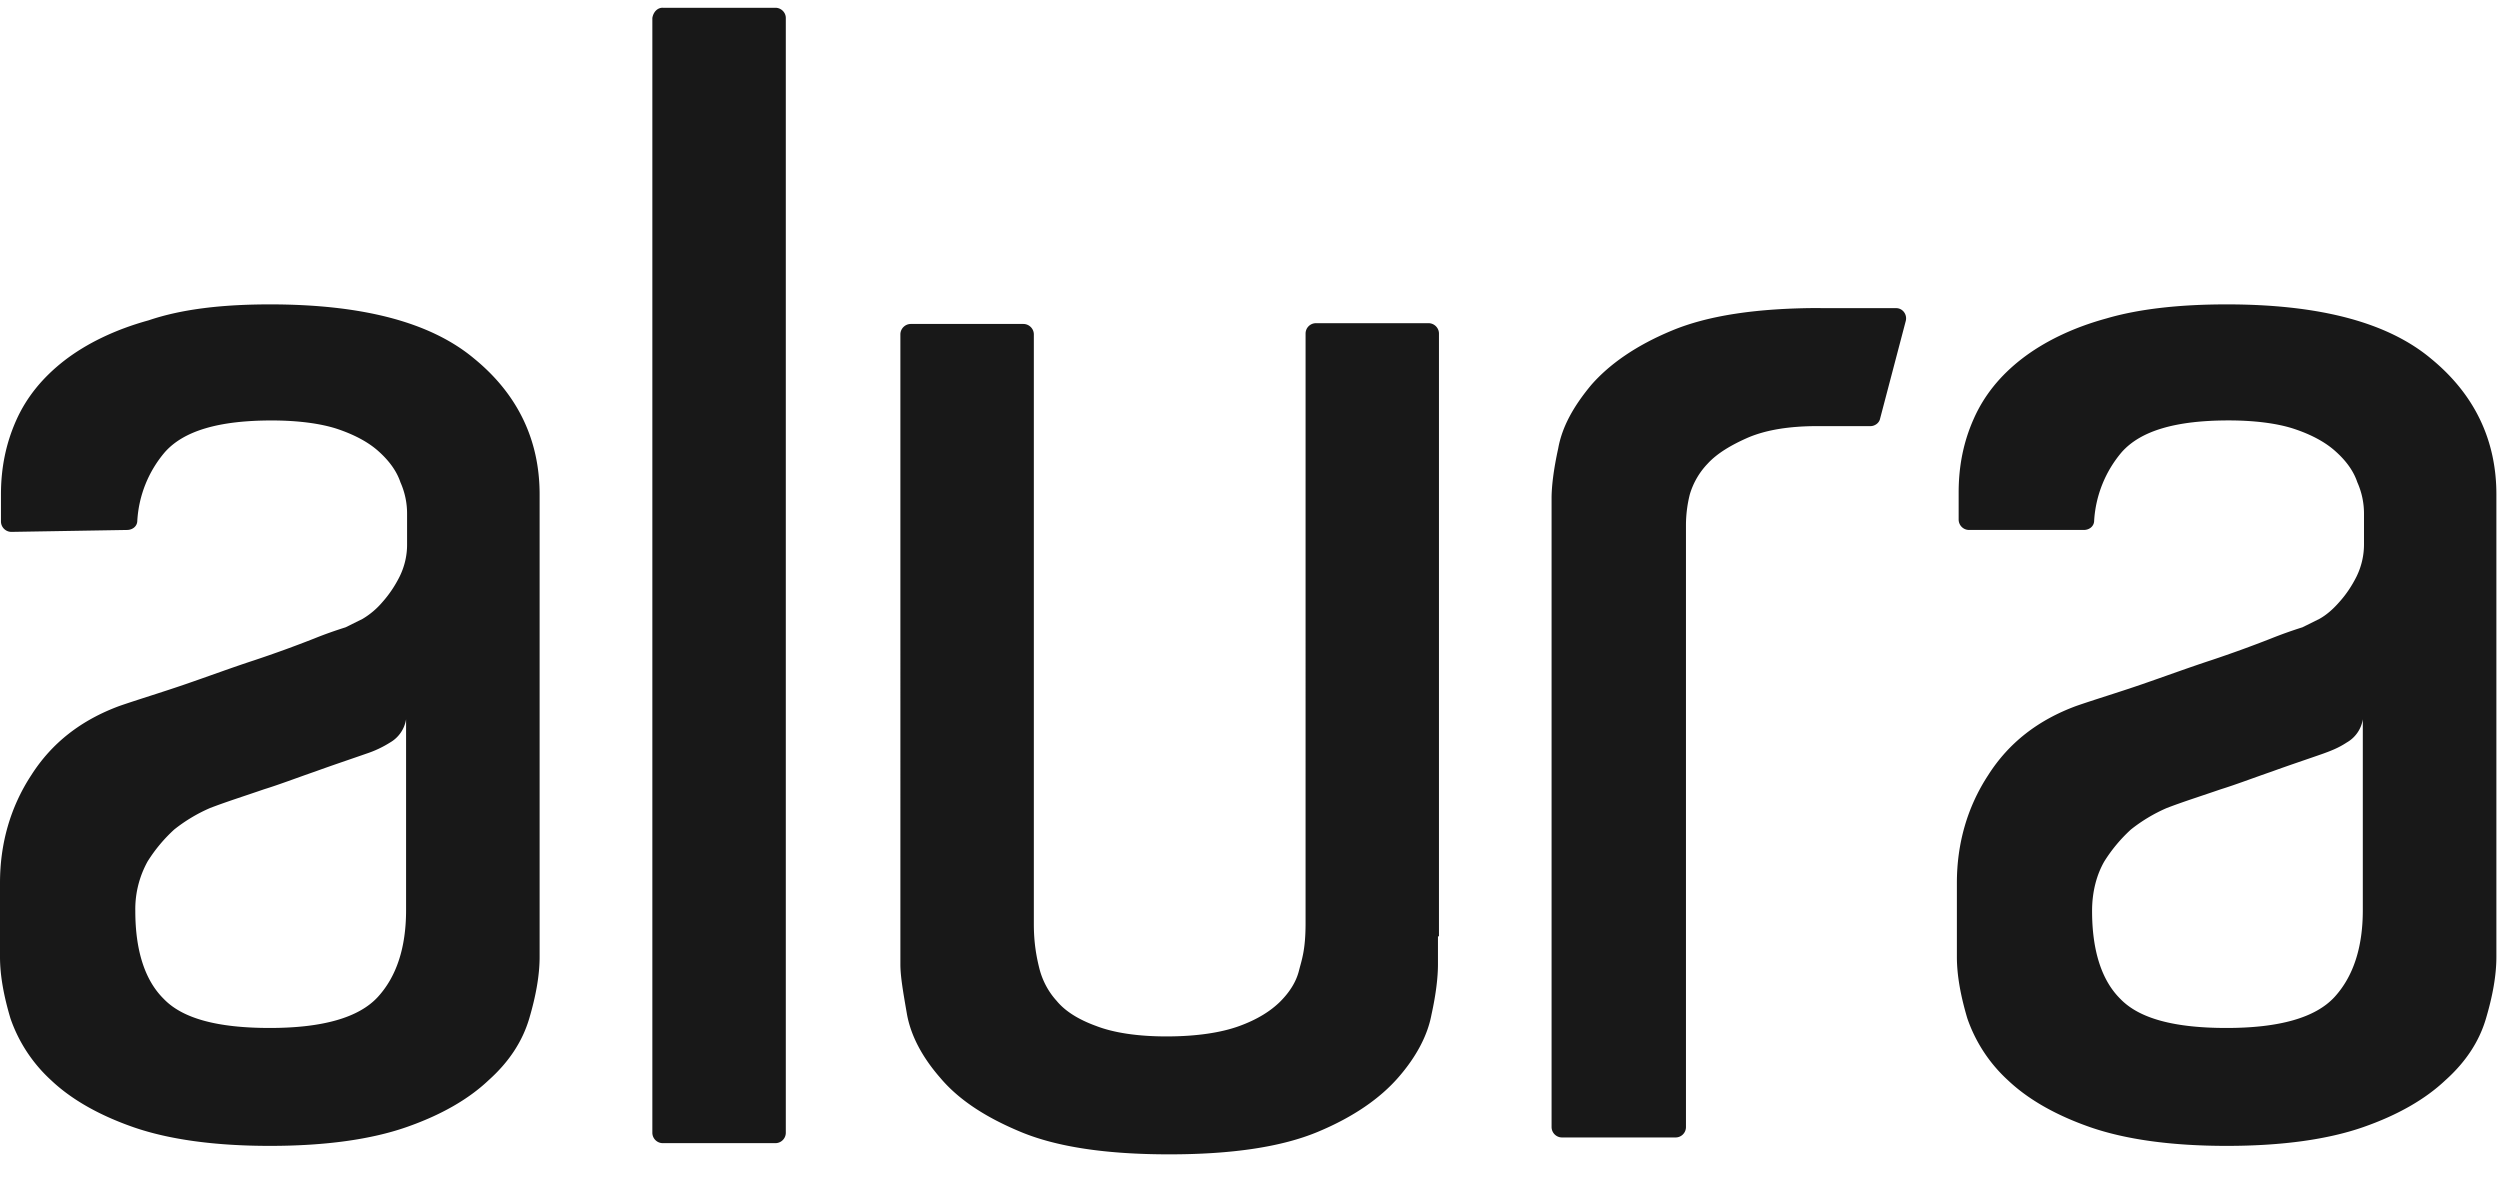 <svg viewBox="0 0 65 31" style="background-color:#ffffff00" xmlns="http://www.w3.org/2000/svg" width="65" height="31"><path d="M10.559 18.696a.851.851 0 0 1-.417.609 2.775 2.775 0 0 1-.616.29c-.42.147-.862.294-1.33.464-.492.17-.934.34-1.33.462-.491.17-.959.317-1.403.487a4.132 4.132 0 0 0-.934.56 4.01 4.01 0 0 0-.69.827 2.559 2.559 0 0 0-.321 1.29c0 1.022.246 1.801.74 2.287.491.512 1.403.755 2.755.755 1.378 0 2.314-.268 2.808-.803.491-.535.737-1.29.737-2.261v-4.967h.001zM7.014 7.914c2.414 0 4.186.463 5.317 1.412 1.132.926 1.699 2.117 1.699 3.527v12.025c0 .485-.098 1.021-.27 1.604-.174.586-.517 1.122-1.06 1.607-.515.488-1.229.902-2.14 1.219-.91.316-2.092.485-3.545.485-1.45 0-2.634-.17-3.543-.485-.91-.317-1.625-.731-2.141-1.22a3.899 3.899 0 0 1-1.058-1.606C.099 25.9 0 25.365 0 24.878v-1.921c0-1.024.27-1.973.812-2.801.542-.851 1.304-1.434 2.29-1.8.492-.17 1.058-.34 1.697-.559.64-.22 1.23-.44 1.822-.633a31.056 31.056 0 0 0 1.55-.563c.267-.108.538-.204.812-.29l.444-.22a2.05 2.05 0 0 0 .517-.438c.172-.193.32-.412.443-.656.131-.264.2-.555.197-.85v-.78a1.992 1.992 0 0 0-.173-.828c-.098-.293-.295-.56-.566-.803-.27-.244-.64-.438-1.082-.586-.444-.144-1.033-.218-1.699-.218-1.378 0-2.29.27-2.781.828a3.02 3.02 0 0 0-.713 1.776c0 .147-.123.243-.271.243l-3.002.05a.272.272 0 0 1-.272-.27v-.703c0-.683.125-1.316.395-1.924.272-.61.69-1.119 1.256-1.559.566-.436 1.305-.801 2.19-1.045.862-.293 1.92-.414 3.15-.414h-.002zm54.42 10.782a.845.845 0 0 1-.419.609c-.22.145-.417.218-.614.29-.418.147-.863.294-1.33.464-.493.17-.936.34-1.33.462-.492.17-.96.317-1.404.487a4.138 4.138 0 0 0-.934.56 4.008 4.008 0 0 0-.69.827c-.196.34-.319.779-.319 1.29 0 1.022.244 1.801.736 2.287.493.512 1.405.755 2.758.755 1.38 0 2.314-.268 2.808-.803.49-.535.737-1.29.737-2.261v-4.967zM57.89 7.914c2.413 0 4.185.463 5.318 1.412 1.13.926 1.698 2.117 1.698 3.527v12.025c0 .485-.098 1.021-.271 1.604-.172.586-.516 1.122-1.058 1.607-.517.488-1.23.902-2.141 1.219-.91.316-2.092.485-3.544.485-1.45 0-2.633-.17-3.544-.485-.91-.317-1.624-.731-2.14-1.22a3.902 3.902 0 0 1-1.056-1.606c-.174-.583-.273-1.119-.273-1.604v-1.923c0-1.023.271-1.972.813-2.8.541-.851 1.304-1.435 2.29-1.8.49-.17 1.057-.34 1.698-.56.638-.22 1.23-.439 1.82-.632a31.986 31.986 0 0 0 1.55-.563 11.4 11.4 0 0 1 .813-.29l.443-.22c.173-.096.346-.242.517-.438.174-.193.321-.412.444-.656a1.9 1.9 0 0 0 .197-.85v-.78a1.997 1.997 0 0 0-.174-.828c-.098-.293-.293-.56-.566-.803-.27-.244-.638-.439-1.082-.586-.443-.145-1.033-.218-1.699-.218-1.378 0-2.288.27-2.78.827a3.035 3.035 0 0 0-.715 1.777c0 .146-.122.244-.269.244h-2.985a.271.271 0 0 1-.269-.268v-.706c0-.68.122-1.313.395-1.922.27-.607.687-1.12 1.252-1.557.568-.437 1.306-.803 2.193-1.046.836-.246 1.894-.366 3.125-.366zm-10.559.098h1.97c.172 0 .295.171.247.34l-.665 2.53c-.024.124-.147.197-.247.197h-1.378c-.738 0-1.328.097-1.797.293-.443.193-.812.412-1.059.68a1.955 1.955 0 0 0-.467.803 3.29 3.29 0 0 0-.1.803v15.65a.27.27 0 0 1-.272.266h-2.951a.272.272 0 0 1-.271-.266V12.95c0-.29.049-.729.172-1.289.099-.559.395-1.095.862-1.655.468-.535 1.157-1.022 2.092-1.41.937-.392 2.216-.587 3.864-.587v.002zm-9.944 16.33v.73c0 .317-.046.754-.17 1.315-.1.535-.395 1.094-.863 1.629-.467.536-1.157 1.023-2.091 1.412-.936.39-2.217.585-3.865.585-1.647 0-2.928-.195-3.863-.585-.936-.389-1.625-.851-2.093-1.41-.467-.536-.763-1.096-.862-1.654-.097-.562-.17-.974-.17-1.292V8.693c0-.146.123-.27.27-.27h2.929c.148 0 .271.124.271.27v15.332c0 .511.073.876.147 1.169.076.292.223.583.445.827.22.268.566.487 1.033.656.443.171 1.059.27 1.821.27.79 0 1.427-.099 1.896-.27.468-.17.812-.388 1.06-.632.243-.243.416-.51.49-.803.074-.293.173-.535.173-1.243V8.669a.27.27 0 0 1 .27-.266h2.928c.147 0 .27.122.27.27v15.672h-.023l-.003-.003zM17.231.202h2.93c.147 0 .27.12.27.265v28.986a.271.271 0 0 1-.27.269h-2.93a.272.272 0 0 1-.27-.27V.468c.023-.145.123-.267.27-.267v.001z" fill="#181818"/></svg>